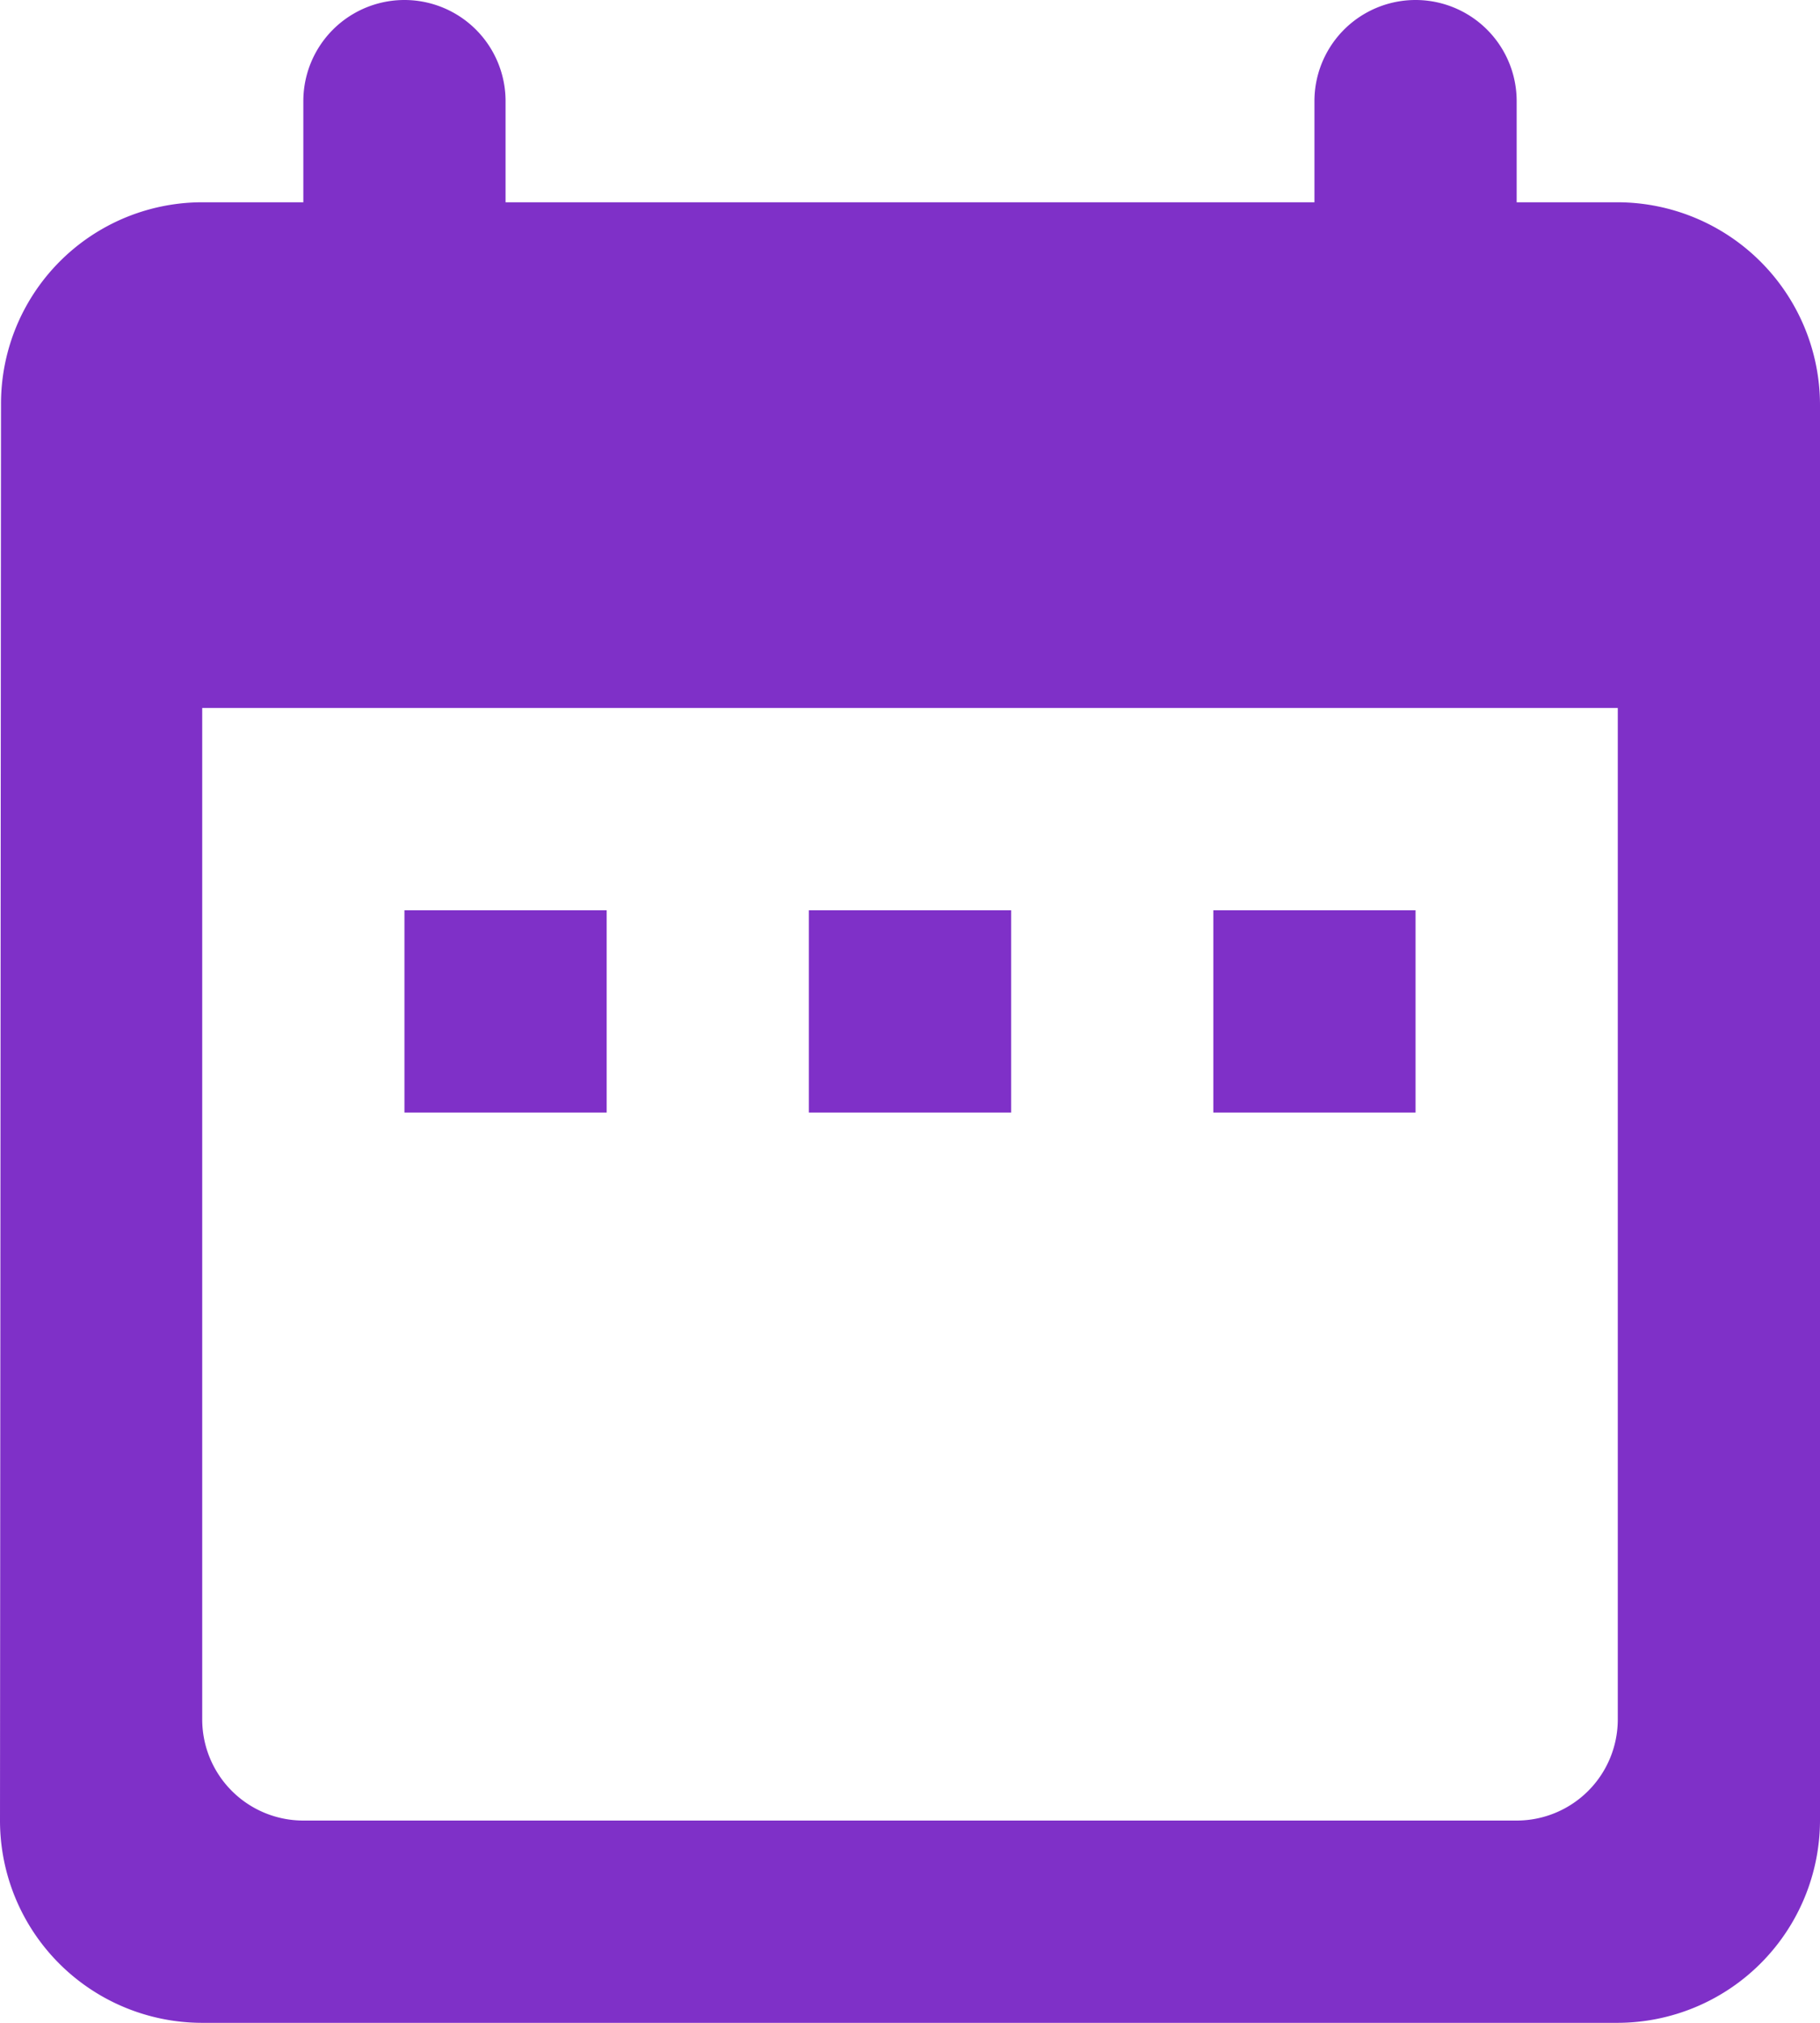 <svg id="Rounded" xmlns="http://www.w3.org/2000/svg" viewBox="0 0 16.2 18">
  <defs>
    <style>
      .cls-1 {
        fill: #7f30c8;
      }
    </style>
  </defs>
  <g id="Group_822" data-name="Group 822">
    <path id="Path_676" data-name="Path 676" class="cls-1" d="M17.4,3.8h-.9V2.9a.9.9,0,1,0-1.8,0v.9H7.5V2.9a.9.9,0,1,0-1.8,0v.9H4.8A1.792,1.792,0,0,0,3.009,5.6L3,18.2A1.8,1.8,0,0,0,4.8,20H17.4a1.805,1.805,0,0,0,1.8-1.8V5.6A1.805,1.805,0,0,0,17.4,3.8Zm0,13.5a.9.9,0,0,1-.9.9H5.7a.9.9,0,0,1-.9-.9v-9H17.4Z" transform="translate(-3 -2)"/>
    <rect id="Rectangle_96" data-name="Rectangle 96" class="cls-1" width="1.8" height="1.8" transform="translate(3.6 8.1)"/>
    <rect id="Rectangle_97" data-name="Rectangle 97" class="cls-1" width="1.8" height="1.8" transform="translate(7.2 8.1)"/>
    <rect id="Rectangle_98" data-name="Rectangle 98" class="cls-1" width="1.8" height="1.8" transform="translate(10.8 8.1)"/>
  </g>
</svg>
